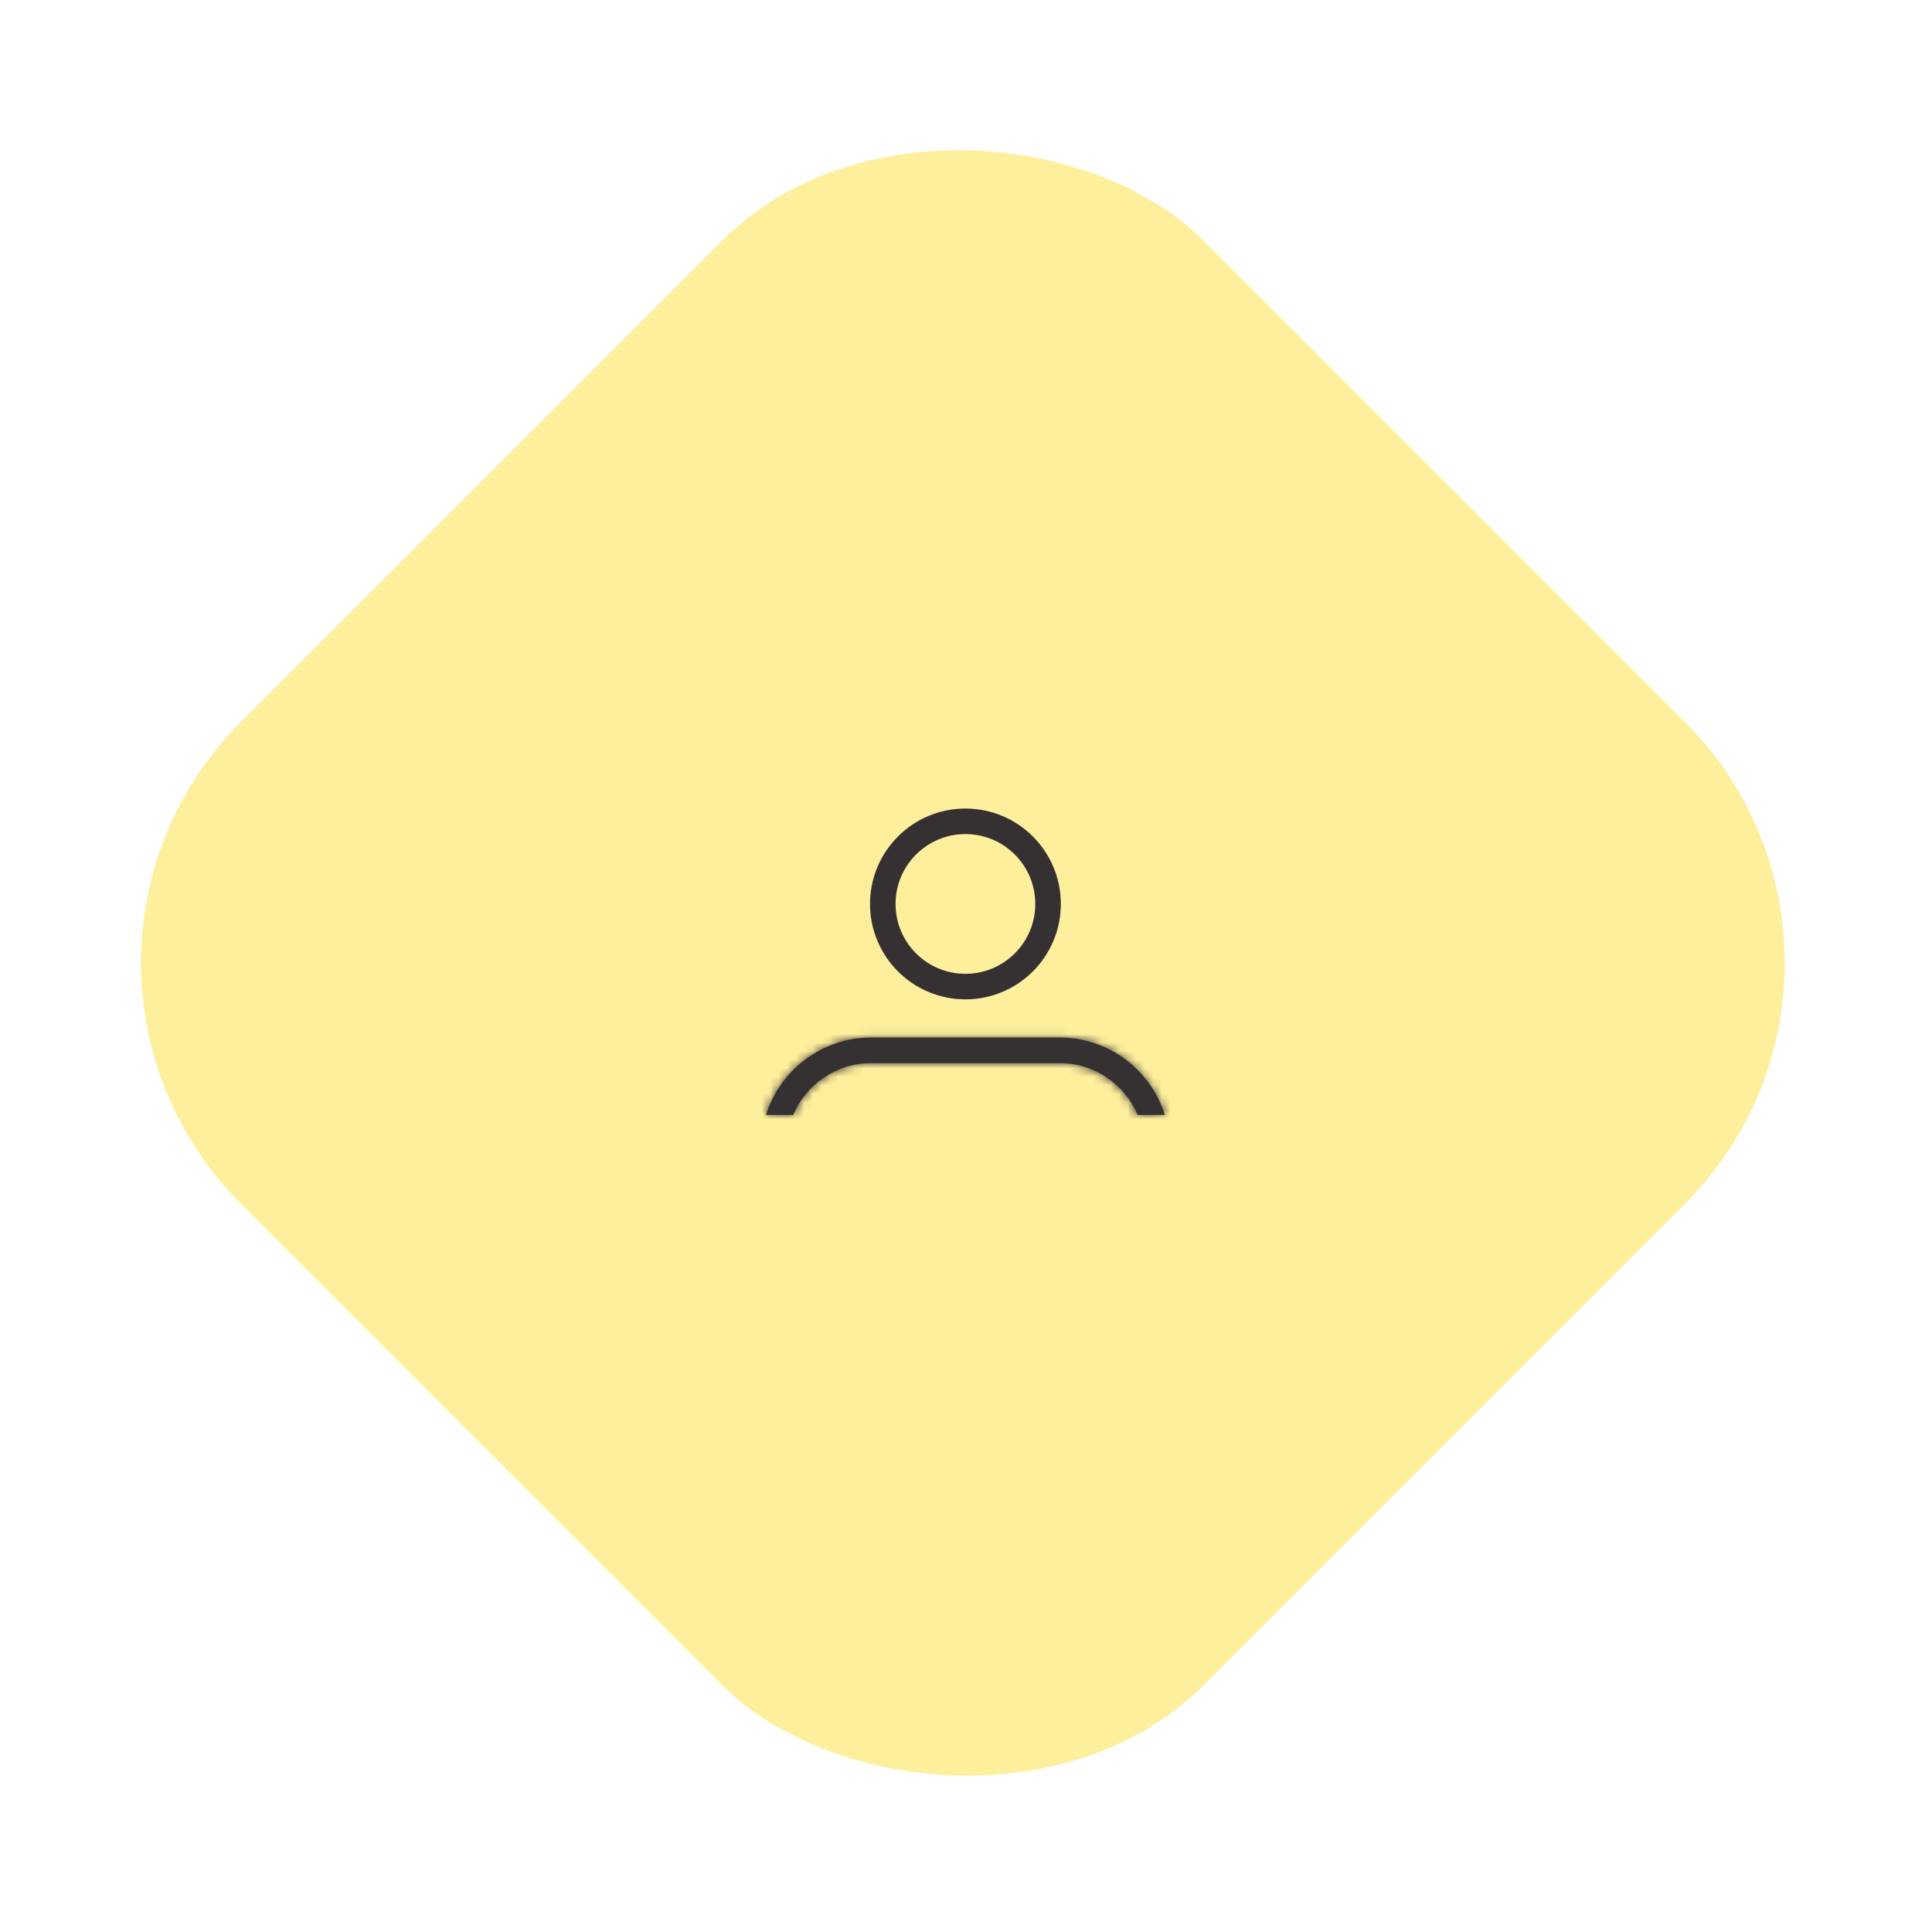 <svg width="227" height="227" viewBox="0 0 227 227" fill="none" xmlns="http://www.w3.org/2000/svg">
<rect y="113.137" width="160" height="160" rx="40" transform="rotate(-45 0 113.137)" fill="#FCE55A" fill-opacity="0.6"/>
<circle cx="113.432" cy="106.209" r="9.709" stroke="#353031" stroke-width="3"/>
<mask id="path-3-inside-1" fill="white">
<path fill-rule="evenodd" clip-rule="evenodd" d="M102.384 124.902H124.478C128.612 124.902 132.158 127.417 133.67 131H136.863C135.214 125.728 130.293 121.902 124.478 121.902H102.384C96.57 121.902 91.648 125.728 90 131H93.192C94.705 127.417 98.251 124.902 102.384 124.902Z"/>
</mask>
<path fill-rule="evenodd" clip-rule="evenodd" d="M102.384 124.902H124.478C128.612 124.902 132.158 127.417 133.67 131H136.863C135.214 125.728 130.293 121.902 124.478 121.902H102.384C96.57 121.902 91.648 125.728 90 131H93.192C94.705 127.417 98.251 124.902 102.384 124.902Z" fill="#353031"/>
<path d="M133.67 131L130.906 132.167L131.68 134H133.67V131ZM136.863 131V134H140.944L139.726 130.105L136.863 131ZM90 131L87.137 130.105L85.919 134H90V131ZM93.192 131V134H95.182L95.956 132.167L93.192 131ZM124.478 121.902H102.384V127.902H124.478V121.902ZM136.434 129.833C134.469 125.179 129.86 121.902 124.478 121.902V127.902C127.364 127.902 129.846 129.656 130.906 132.167L136.434 129.833ZM133.67 134H136.863V128H133.67V134ZM139.726 130.105C137.697 123.617 131.642 118.902 124.478 118.902V124.902C128.944 124.902 132.731 127.84 133.999 131.895L139.726 130.105ZM124.478 118.902H102.384V124.902H124.478V118.902ZM102.384 118.902C95.22 118.902 89.165 123.617 87.137 130.105L92.863 131.895C94.131 127.84 97.919 124.902 102.384 124.902V118.902ZM90 134H93.192V128H90V134ZM102.384 121.902C97.003 121.902 92.393 125.179 90.428 129.833L95.956 132.167C97.016 129.656 99.499 127.902 102.384 127.902V121.902Z" fill="#353031" mask="url(#path-3-inside-1)"/>
</svg>
